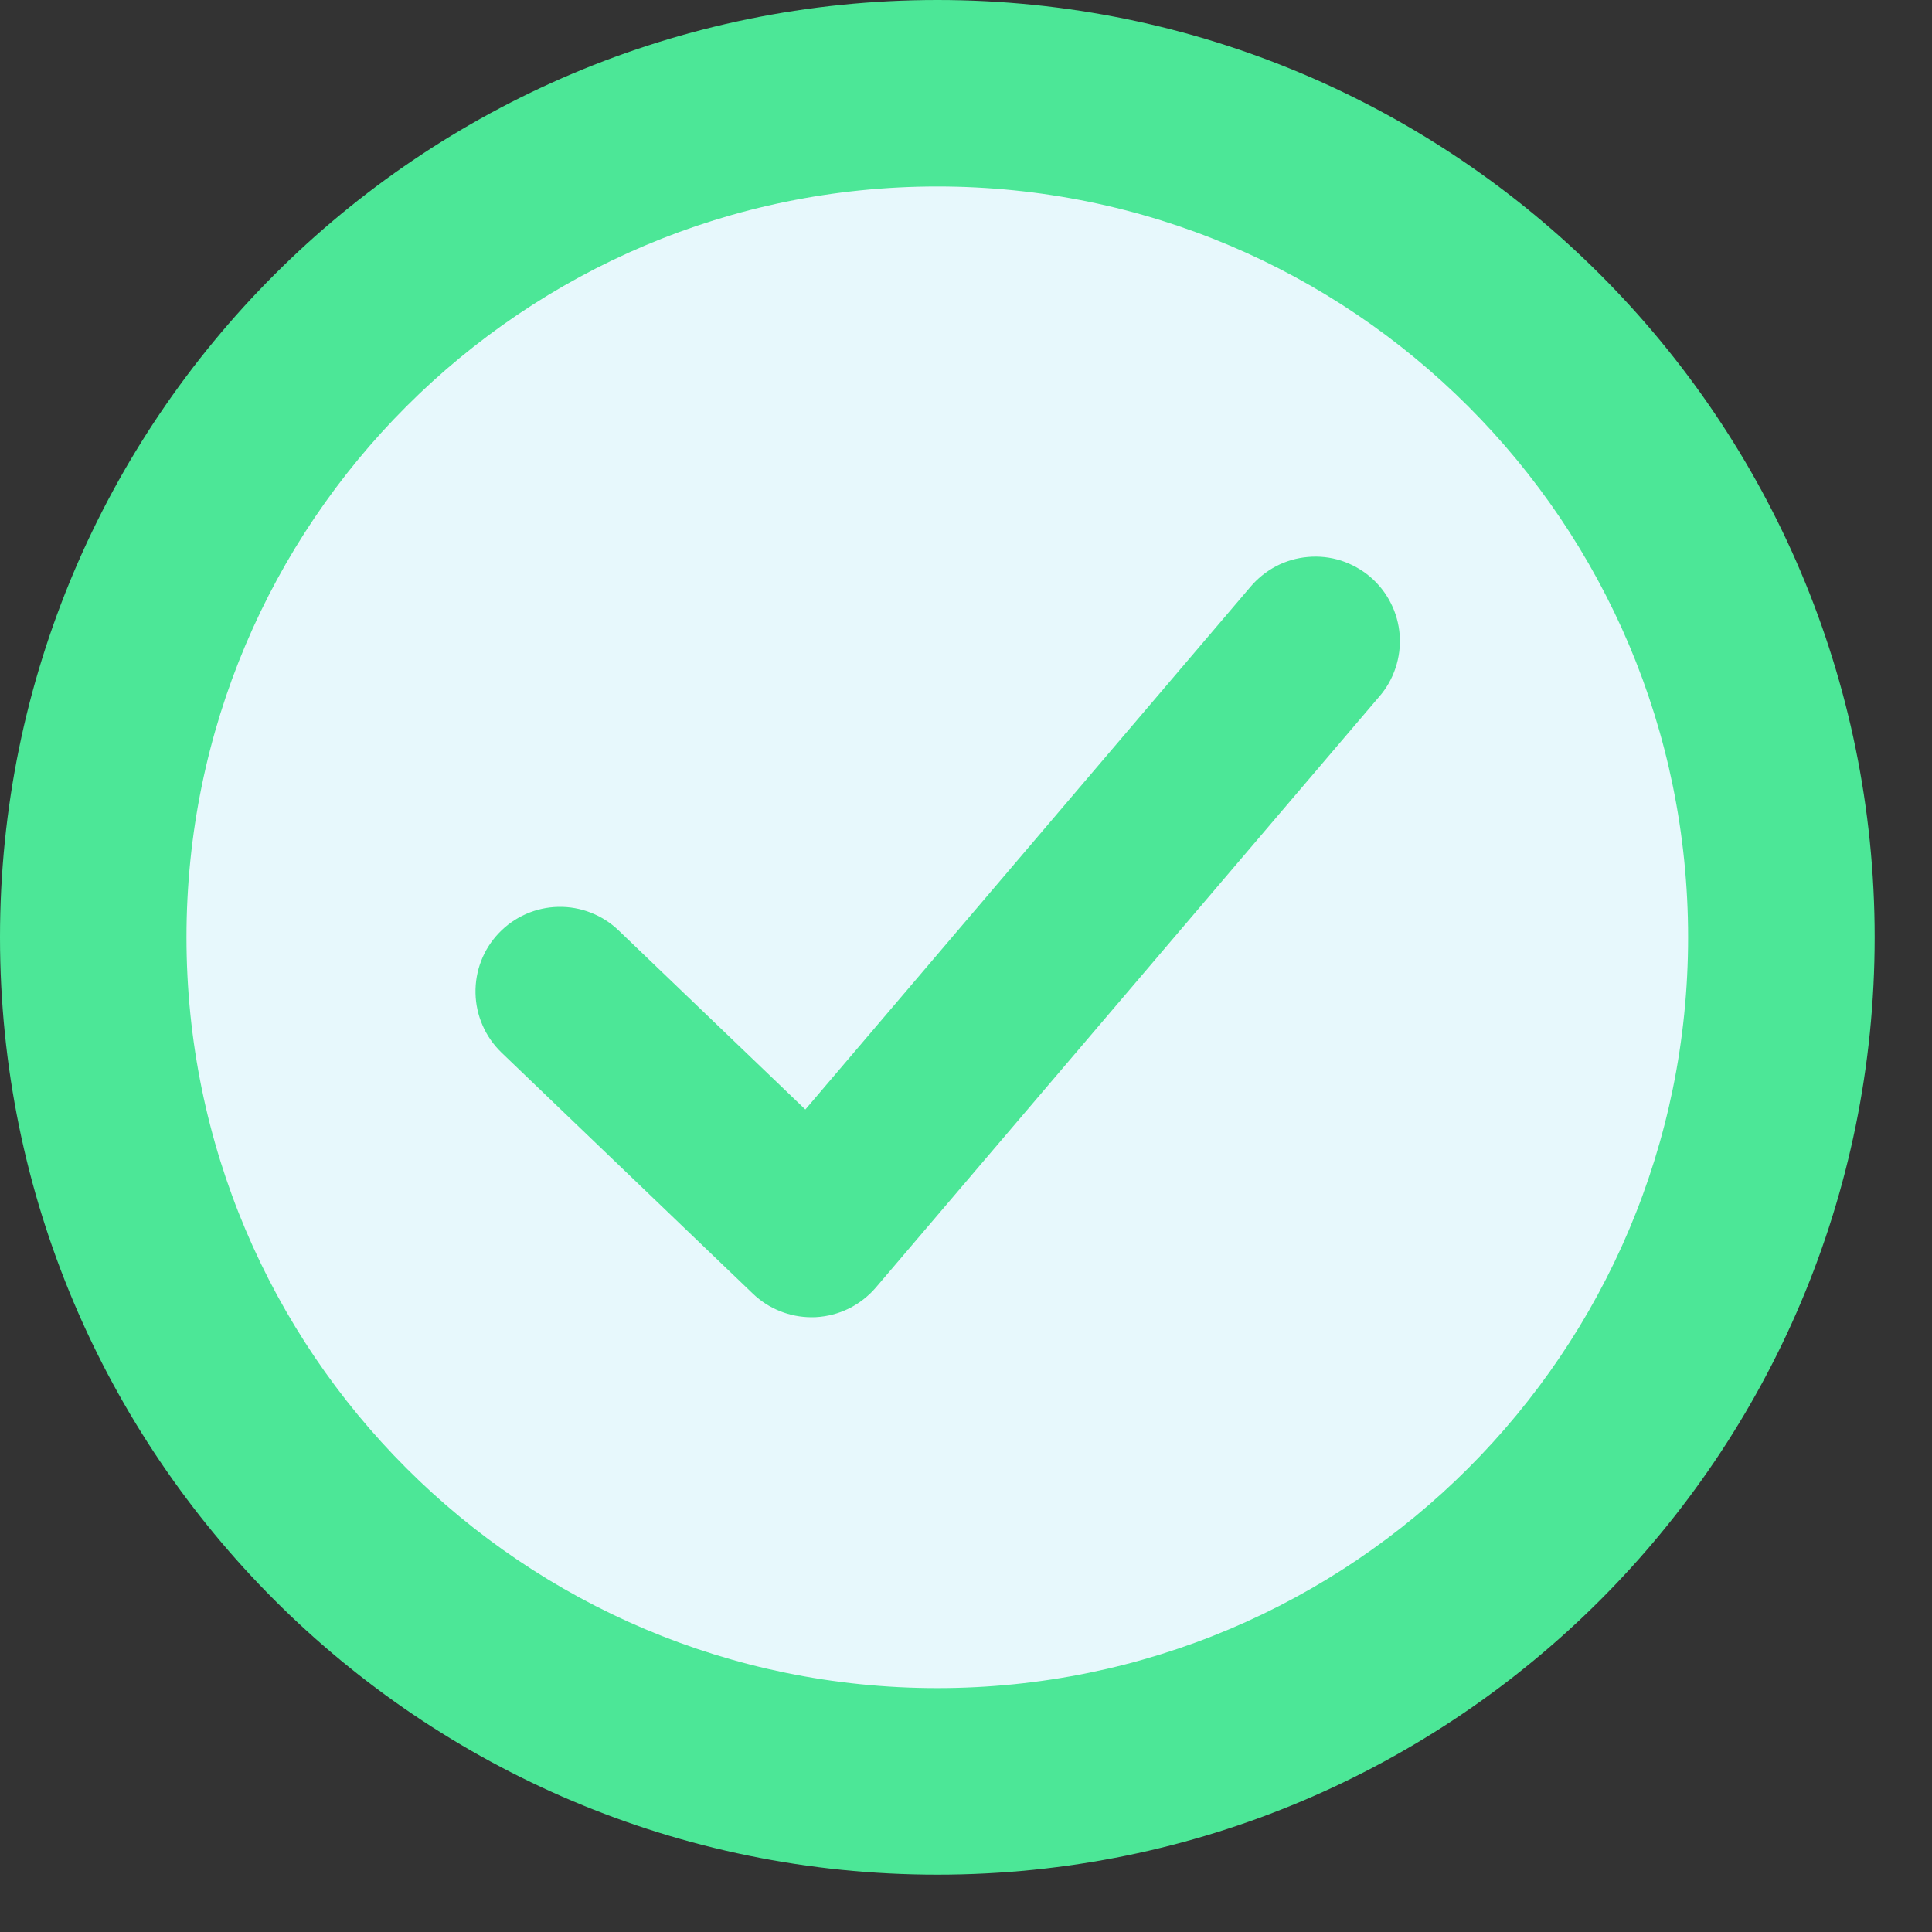 <svg width="25" height="25" viewBox="0 0 25 25" fill="none" xmlns="http://www.w3.org/2000/svg">
<rect x="0" y="0" width="25" height="25" fill="#333333" stroke="none"/>
<path d="M12.129 24.258C18.828 24.258 24.258 18.828 24.258 12.129C24.258 5.43 18.828 0 12.129 0C5.43 0 0 5.43 0 12.129C0 18.828 5.43 24.258 12.129 24.258Z" fill="#4CE797"/>
<path d="M12.129 21.844C17.495 21.844 21.844 17.495 21.844 12.129C21.844 6.763 17.495 2.413 12.129 2.413C6.763 2.413 2.413 6.763 2.413 12.129C2.413 17.495 6.763 21.844 12.129 21.844Z" fill="#E7F8FC"/>
<path d="M10.501 17.045C10.219 17.045 9.947 16.936 9.743 16.741L6.489 13.62C6.386 13.52 6.302 13.401 6.245 13.269C6.187 13.138 6.156 12.996 6.153 12.852C6.15 12.709 6.175 12.566 6.227 12.432C6.279 12.298 6.357 12.176 6.457 12.072C6.556 11.968 6.675 11.885 6.807 11.827C6.939 11.769 7.08 11.738 7.224 11.735C7.368 11.732 7.511 11.757 7.645 11.81C7.779 11.862 7.901 11.94 8.005 12.04L10.421 14.357L16.177 7.598C16.27 7.487 16.384 7.395 16.512 7.327C16.64 7.26 16.781 7.219 16.925 7.207C17.07 7.194 17.215 7.21 17.353 7.254C17.491 7.299 17.619 7.37 17.73 7.464C17.84 7.558 17.931 7.673 17.996 7.802C18.062 7.931 18.101 8.072 18.112 8.217C18.122 8.362 18.104 8.507 18.058 8.644C18.012 8.782 17.94 8.909 17.844 9.018L11.334 16.66C11.237 16.773 11.118 16.866 10.985 16.932C10.851 16.998 10.705 17.036 10.556 17.044C10.538 17.044 10.519 17.045 10.501 17.045Z" fill="#4CE797"/>
</svg>
